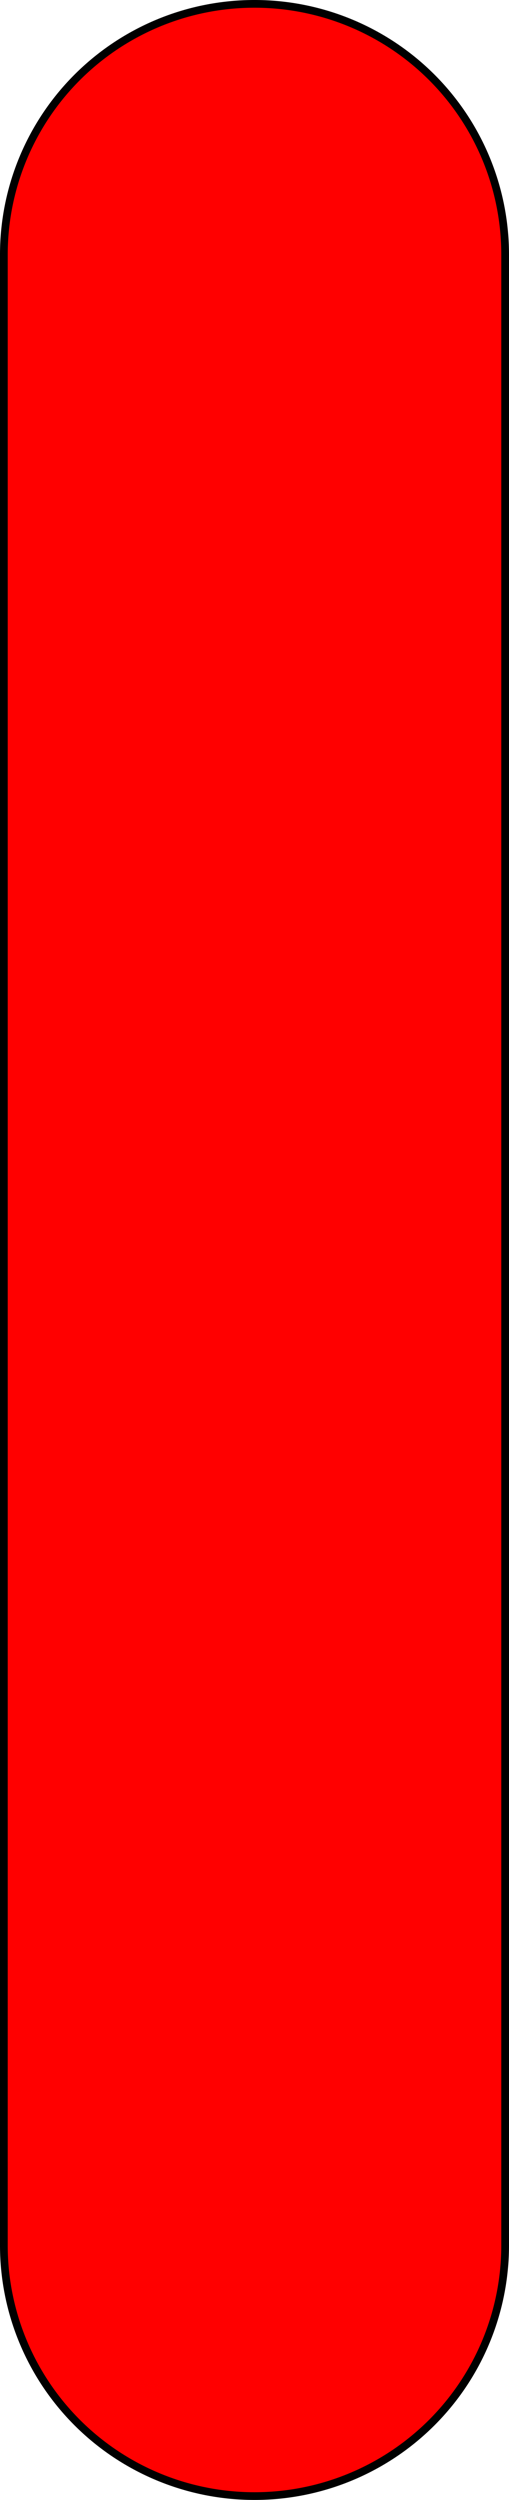 <svg xmlns="http://www.w3.org/2000/svg" viewBox="0 0 66 324">
    <defs>
        <style>
            .cls-1 {
                fill: red
            }
        </style>
    </defs>
    <title>filled_cylinder</title>
    <g id="Layer_2" data-name="Layer 2">
        <g id="Layer_1-2" data-name="Layer 1">
            <path class="cls-1"
                d="M33,323.5A32.54,32.54,0,0,1,.5,291V33a32.5,32.5,0,0,1,65,0V291A32.54,32.54,0,0,1,33,323.5Z" />
            <path
                d="M33,1A32,32,0,0,1,65,33V291a32,32,0,0,1-64,0V33A32,32,0,0,1,33,1m0-1A33,33,0,0,0,0,33V291a33,33,0,0,0,66,0V33A33,33,0,0,0,33,0Z" />
        </g>
    </g>
</svg>